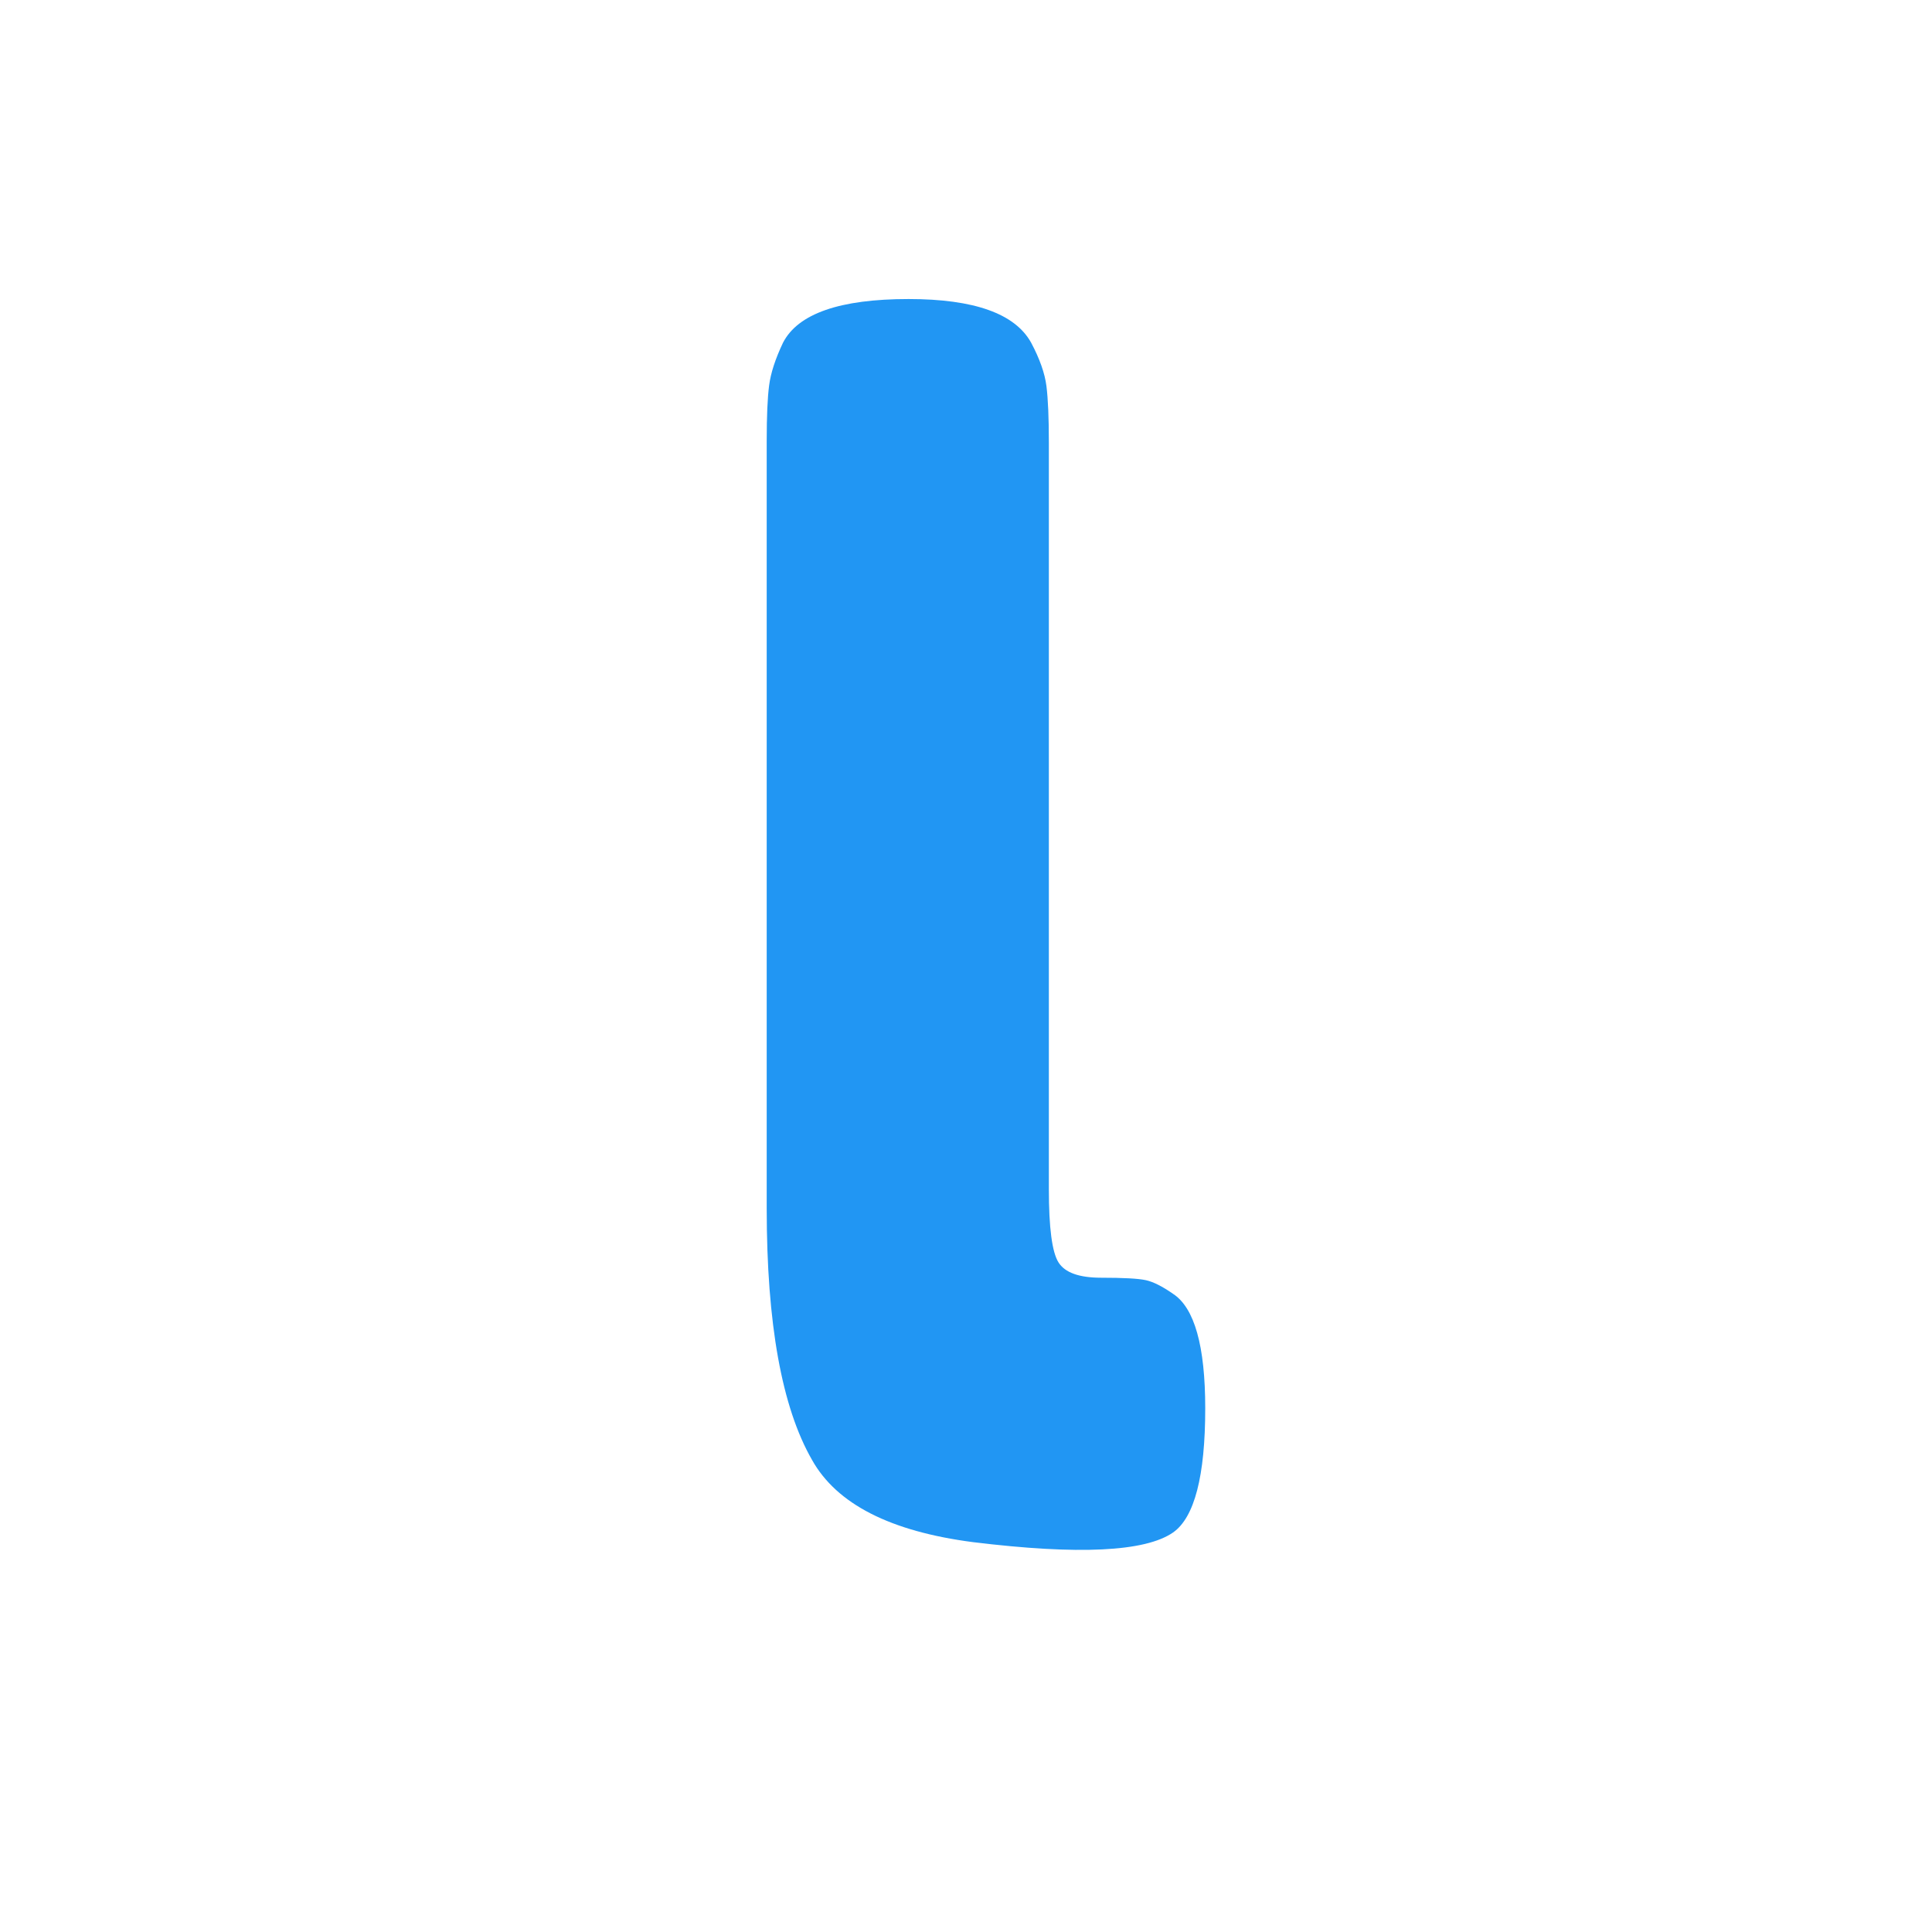 <svg xmlns="http://www.w3.org/2000/svg" xmlns:xlink="http://www.w3.org/1999/xlink" width="200" zoomAndPan="magnify" viewBox="0 0 150 150" height="200" preserveAspectRatio="xMidYMid meet" version="1.2"><defs/><g id="373f999ac1"><g style="fill:#2196f3;fill-opacity:1;"><g transform="translate(54.527, 120.233)"><path style="stroke:none" d="M 5 -86 C 5 -87.914 5.062 -89.352 5.188 -90.312 C 5.312 -91.27 5.672 -92.375 6.266 -93.625 C 7.43 -95.883 10.68 -97.016 16.016 -97.016 C 21.109 -97.016 24.281 -95.883 25.531 -93.625 C 26.195 -92.375 26.594 -91.25 26.719 -90.25 C 26.844 -89.25 26.906 -87.789 26.906 -85.875 L 26.906 -27.906 C 26.906 -24.906 27.156 -23.008 27.656 -22.219 C 28.156 -21.426 29.258 -21.031 30.969 -21.031 C 32.688 -21.031 33.836 -20.969 34.422 -20.844 C 35.004 -20.719 35.711 -20.363 36.547 -19.781 C 38.211 -18.695 39.047 -15.734 39.047 -10.891 C 39.047 -5.629 38.211 -2.414 36.547 -1.25 C 34.379 0.25 29.207 0.5 21.031 -0.5 C 14.602 -1.332 10.43 -3.461 8.516 -6.891 C 6.172 -10.973 5 -17.477 5 -26.406 Z M 5 -86 "/></g></g></g></svg>